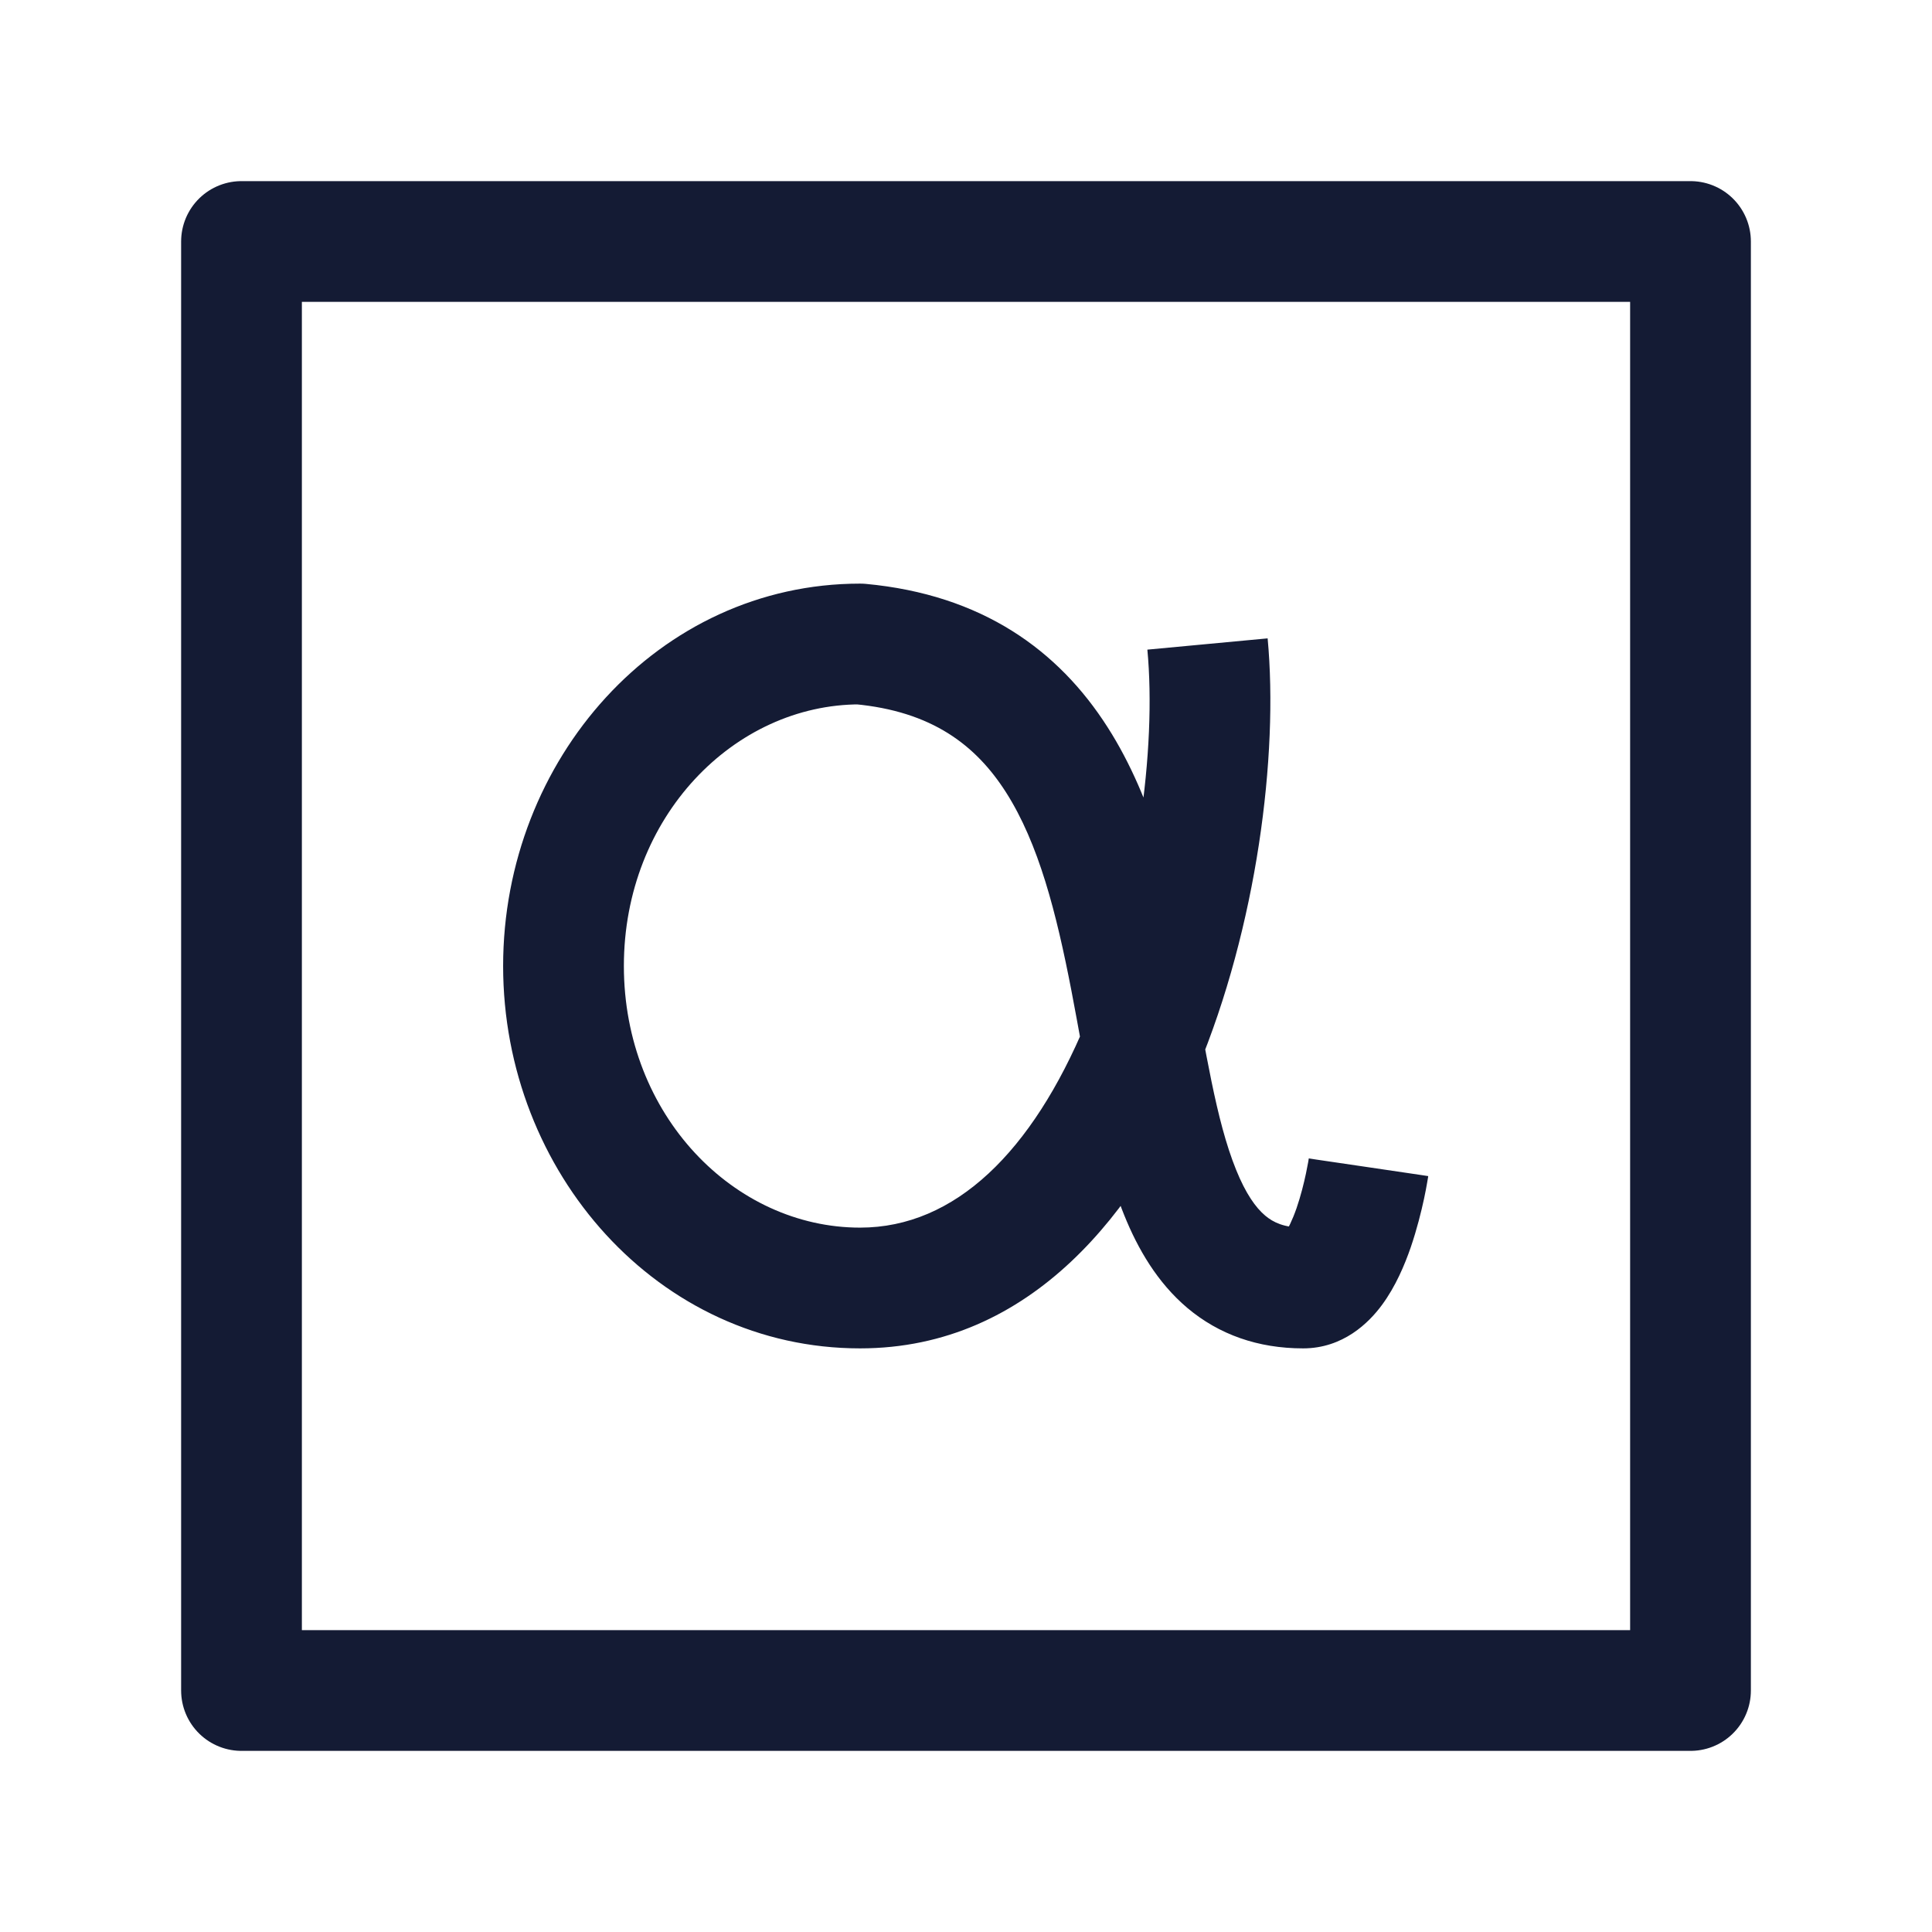 <svg width="24" height="24" viewBox="0 0 24 24" fill="none" xmlns="http://www.w3.org/2000/svg">
<path d="M3 21H21V3L3 3V21Z" stroke="#141B34" stroke-width="1.5" stroke-linejoin="round"/>
<path d="M10.684 8L10.753 7.253C10.73 7.251 10.707 7.25 10.684 7.25V8ZM10.684 15.25C9.121 15.25 7.75 13.854 7.75 12H6.25C6.25 14.564 8.178 16.75 10.684 16.75V15.25ZM7.75 12C7.75 10.146 9.121 8.75 10.684 8.75V7.25C8.178 7.25 6.25 9.436 6.25 12H7.75ZM14.253 8.07C14.367 9.28 14.136 11.157 13.487 12.711C12.823 14.302 11.868 15.25 10.684 15.25V16.75C12.817 16.75 14.144 15.031 14.871 13.289C15.614 11.51 15.883 9.386 15.747 7.93L14.253 8.07ZM16.188 16.75C16.685 16.75 17.005 16.431 17.167 16.211C17.337 15.981 17.45 15.711 17.525 15.494C17.602 15.268 17.656 15.049 17.69 14.891C17.707 14.81 17.72 14.743 17.728 14.694C17.732 14.67 17.736 14.65 17.738 14.636C17.739 14.629 17.74 14.623 17.741 14.618C17.741 14.616 17.741 14.614 17.741 14.613C17.742 14.612 17.742 14.611 17.742 14.611C17.742 14.61 17.742 14.61 17.742 14.61C17.742 14.61 17.742 14.61 17.742 14.61C17.742 14.61 17.742 14.609 17 14.5C16.258 14.391 16.258 14.391 16.258 14.39C16.258 14.39 16.258 14.39 16.258 14.39C16.258 14.39 16.258 14.39 16.258 14.39C16.258 14.39 16.258 14.389 16.258 14.389C16.258 14.389 16.258 14.39 16.258 14.39C16.258 14.392 16.258 14.394 16.257 14.398C16.256 14.406 16.254 14.418 16.251 14.435C16.245 14.468 16.235 14.518 16.223 14.578C16.197 14.701 16.158 14.857 16.107 15.006C16.052 15.164 15.998 15.269 15.961 15.32C15.915 15.382 15.986 15.25 16.188 15.25V16.75ZM16.188 15.25C15.952 15.25 15.818 15.186 15.717 15.101C15.599 15.002 15.475 14.828 15.355 14.531C15.102 13.905 14.984 13.064 14.783 12.024C14.595 11.053 14.337 9.937 13.759 9.034C13.149 8.078 12.2 7.387 10.753 7.253L10.615 8.747C11.576 8.836 12.121 9.255 12.496 9.841C12.903 10.479 13.122 11.336 13.31 12.309C13.485 13.213 13.64 14.289 13.965 15.094C14.134 15.513 14.376 15.932 14.75 16.248C15.142 16.578 15.626 16.75 16.188 16.75V15.25Z" fill="#141B34"/>
</svg>
